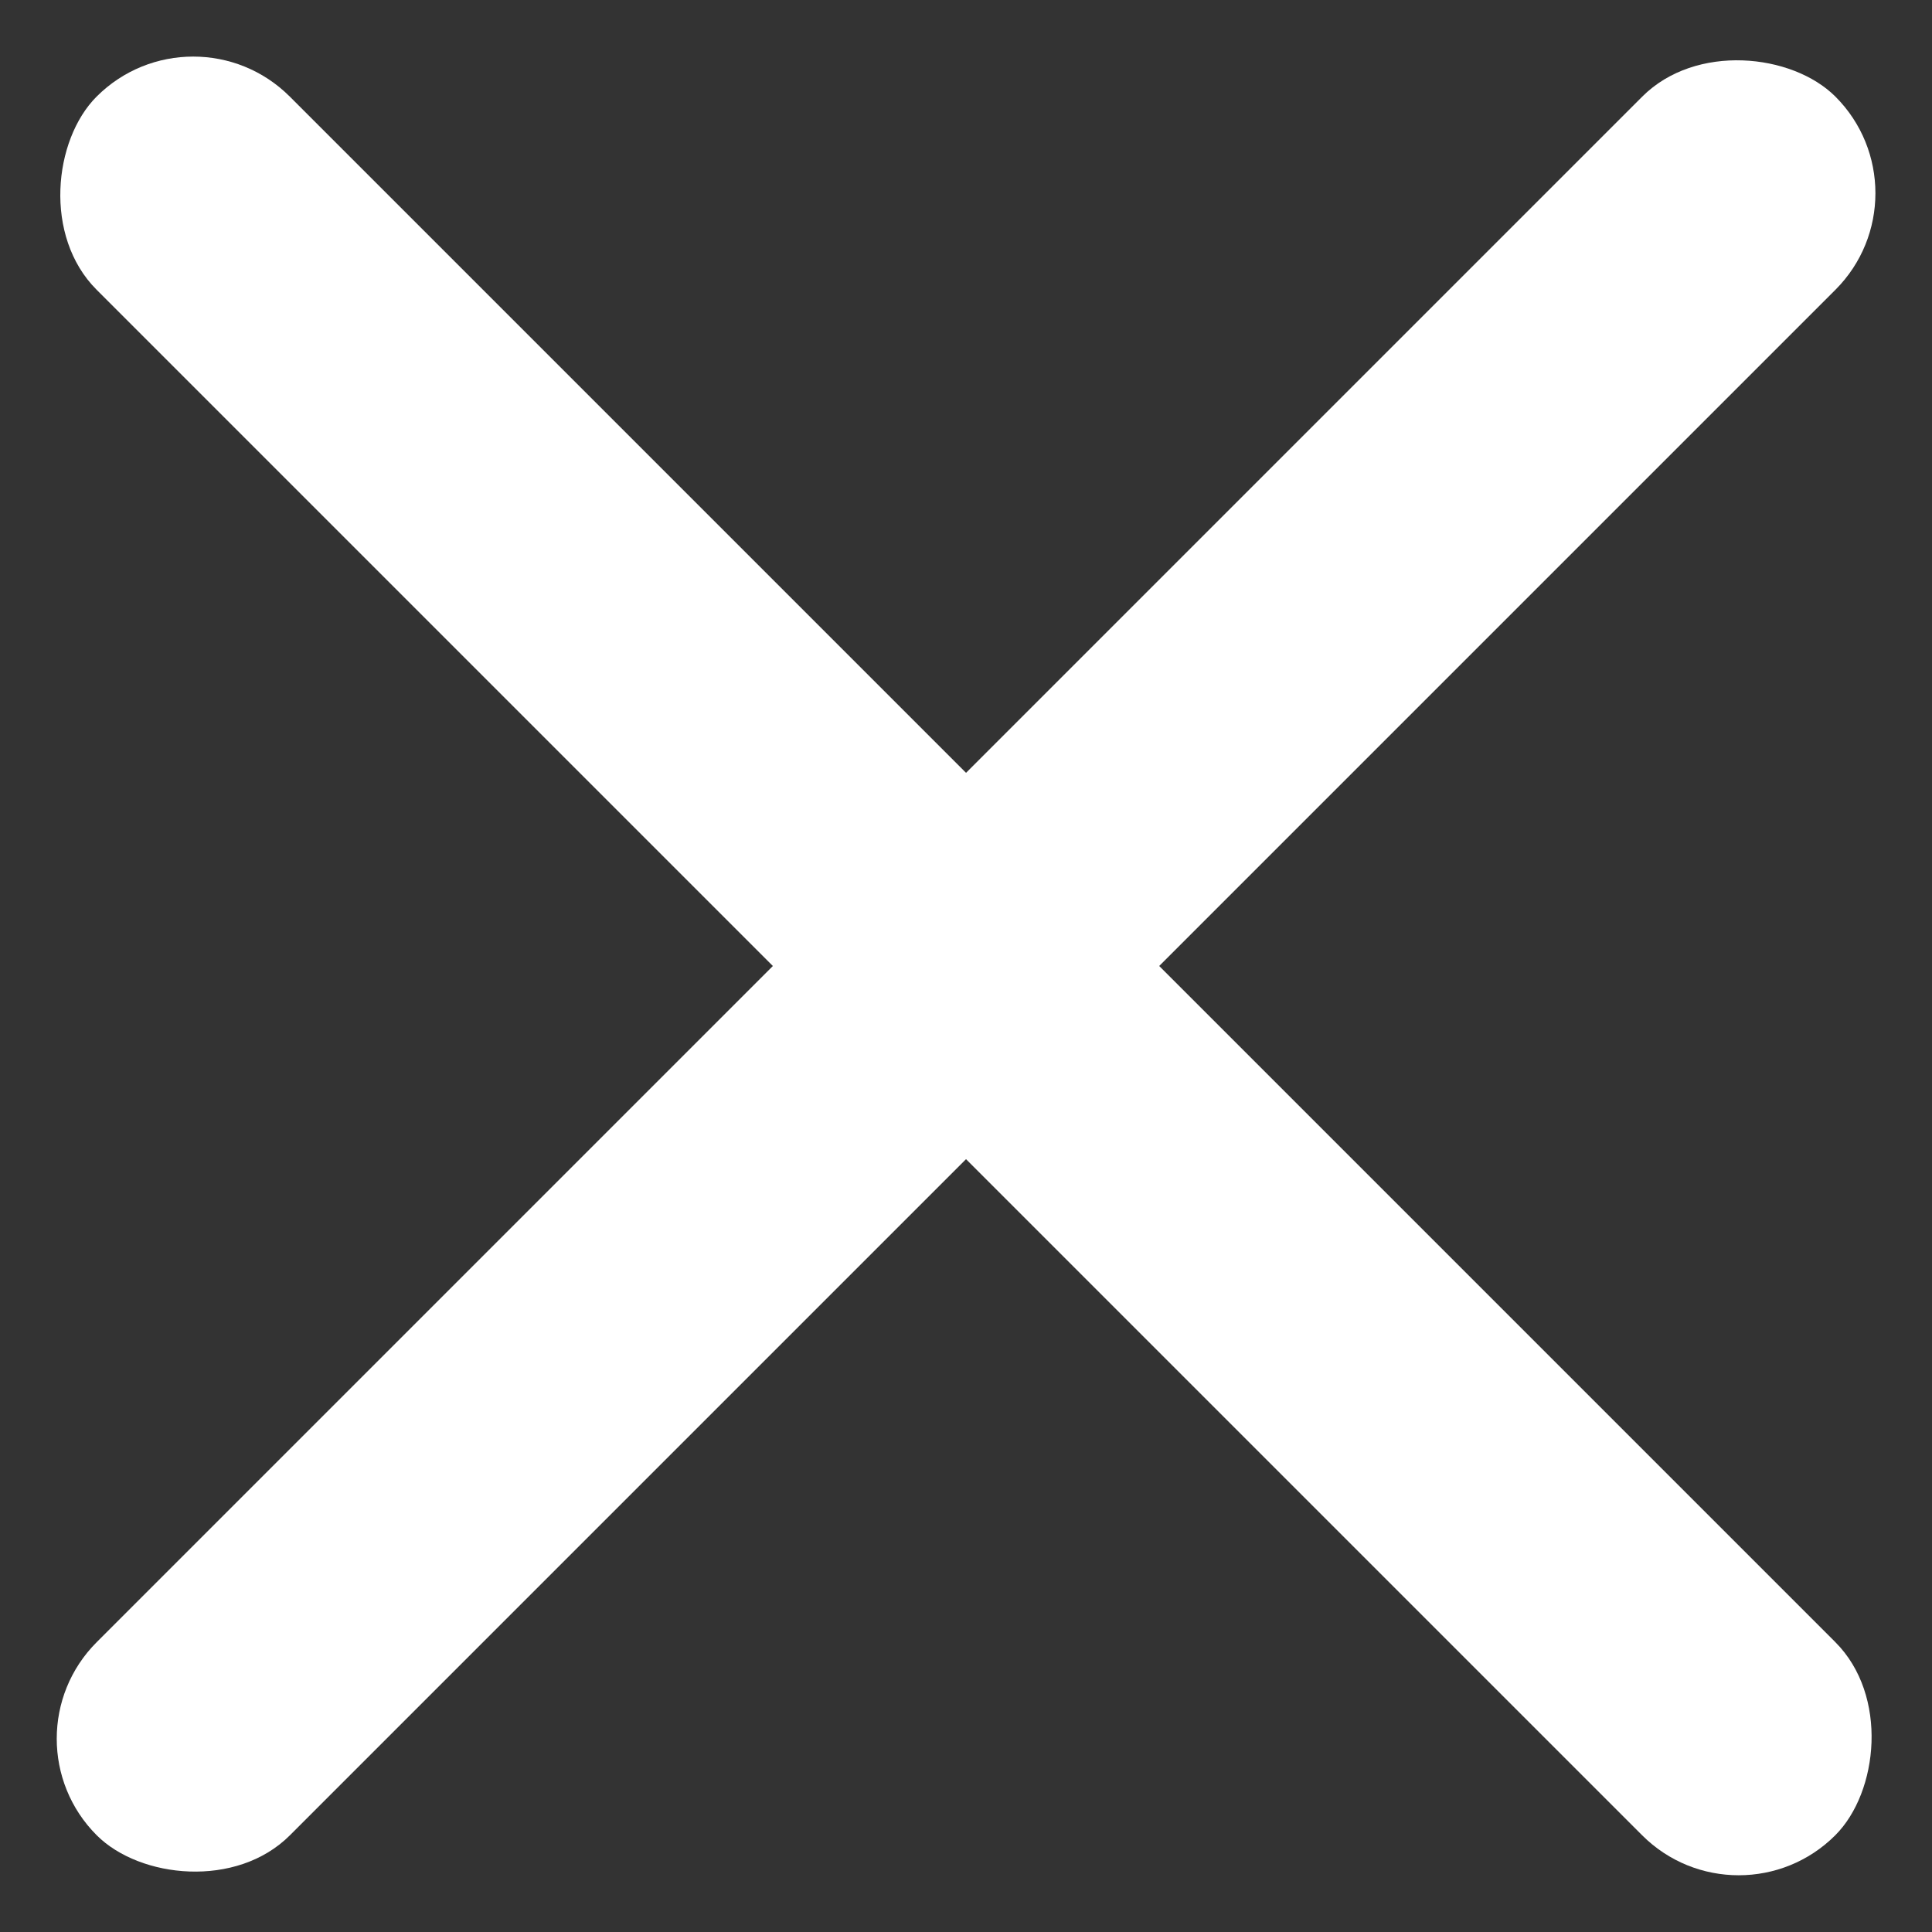 <svg width="10" height="10" viewBox="0 0 10 10" fill="none" xmlns="http://www.w3.org/2000/svg">
<rect x="0" y="0" width="10" height="10" fill="#333333" stroke="none"/>
<rect x="1" width="12.727" height="1.414" rx="0.707" transform="rotate(45 1 0)" fill="white"/>
<rect x="10" y="1" width="12.727" height="1.414" rx="0.707" transform="rotate(135 10 1)" fill="white"/>
</svg>
